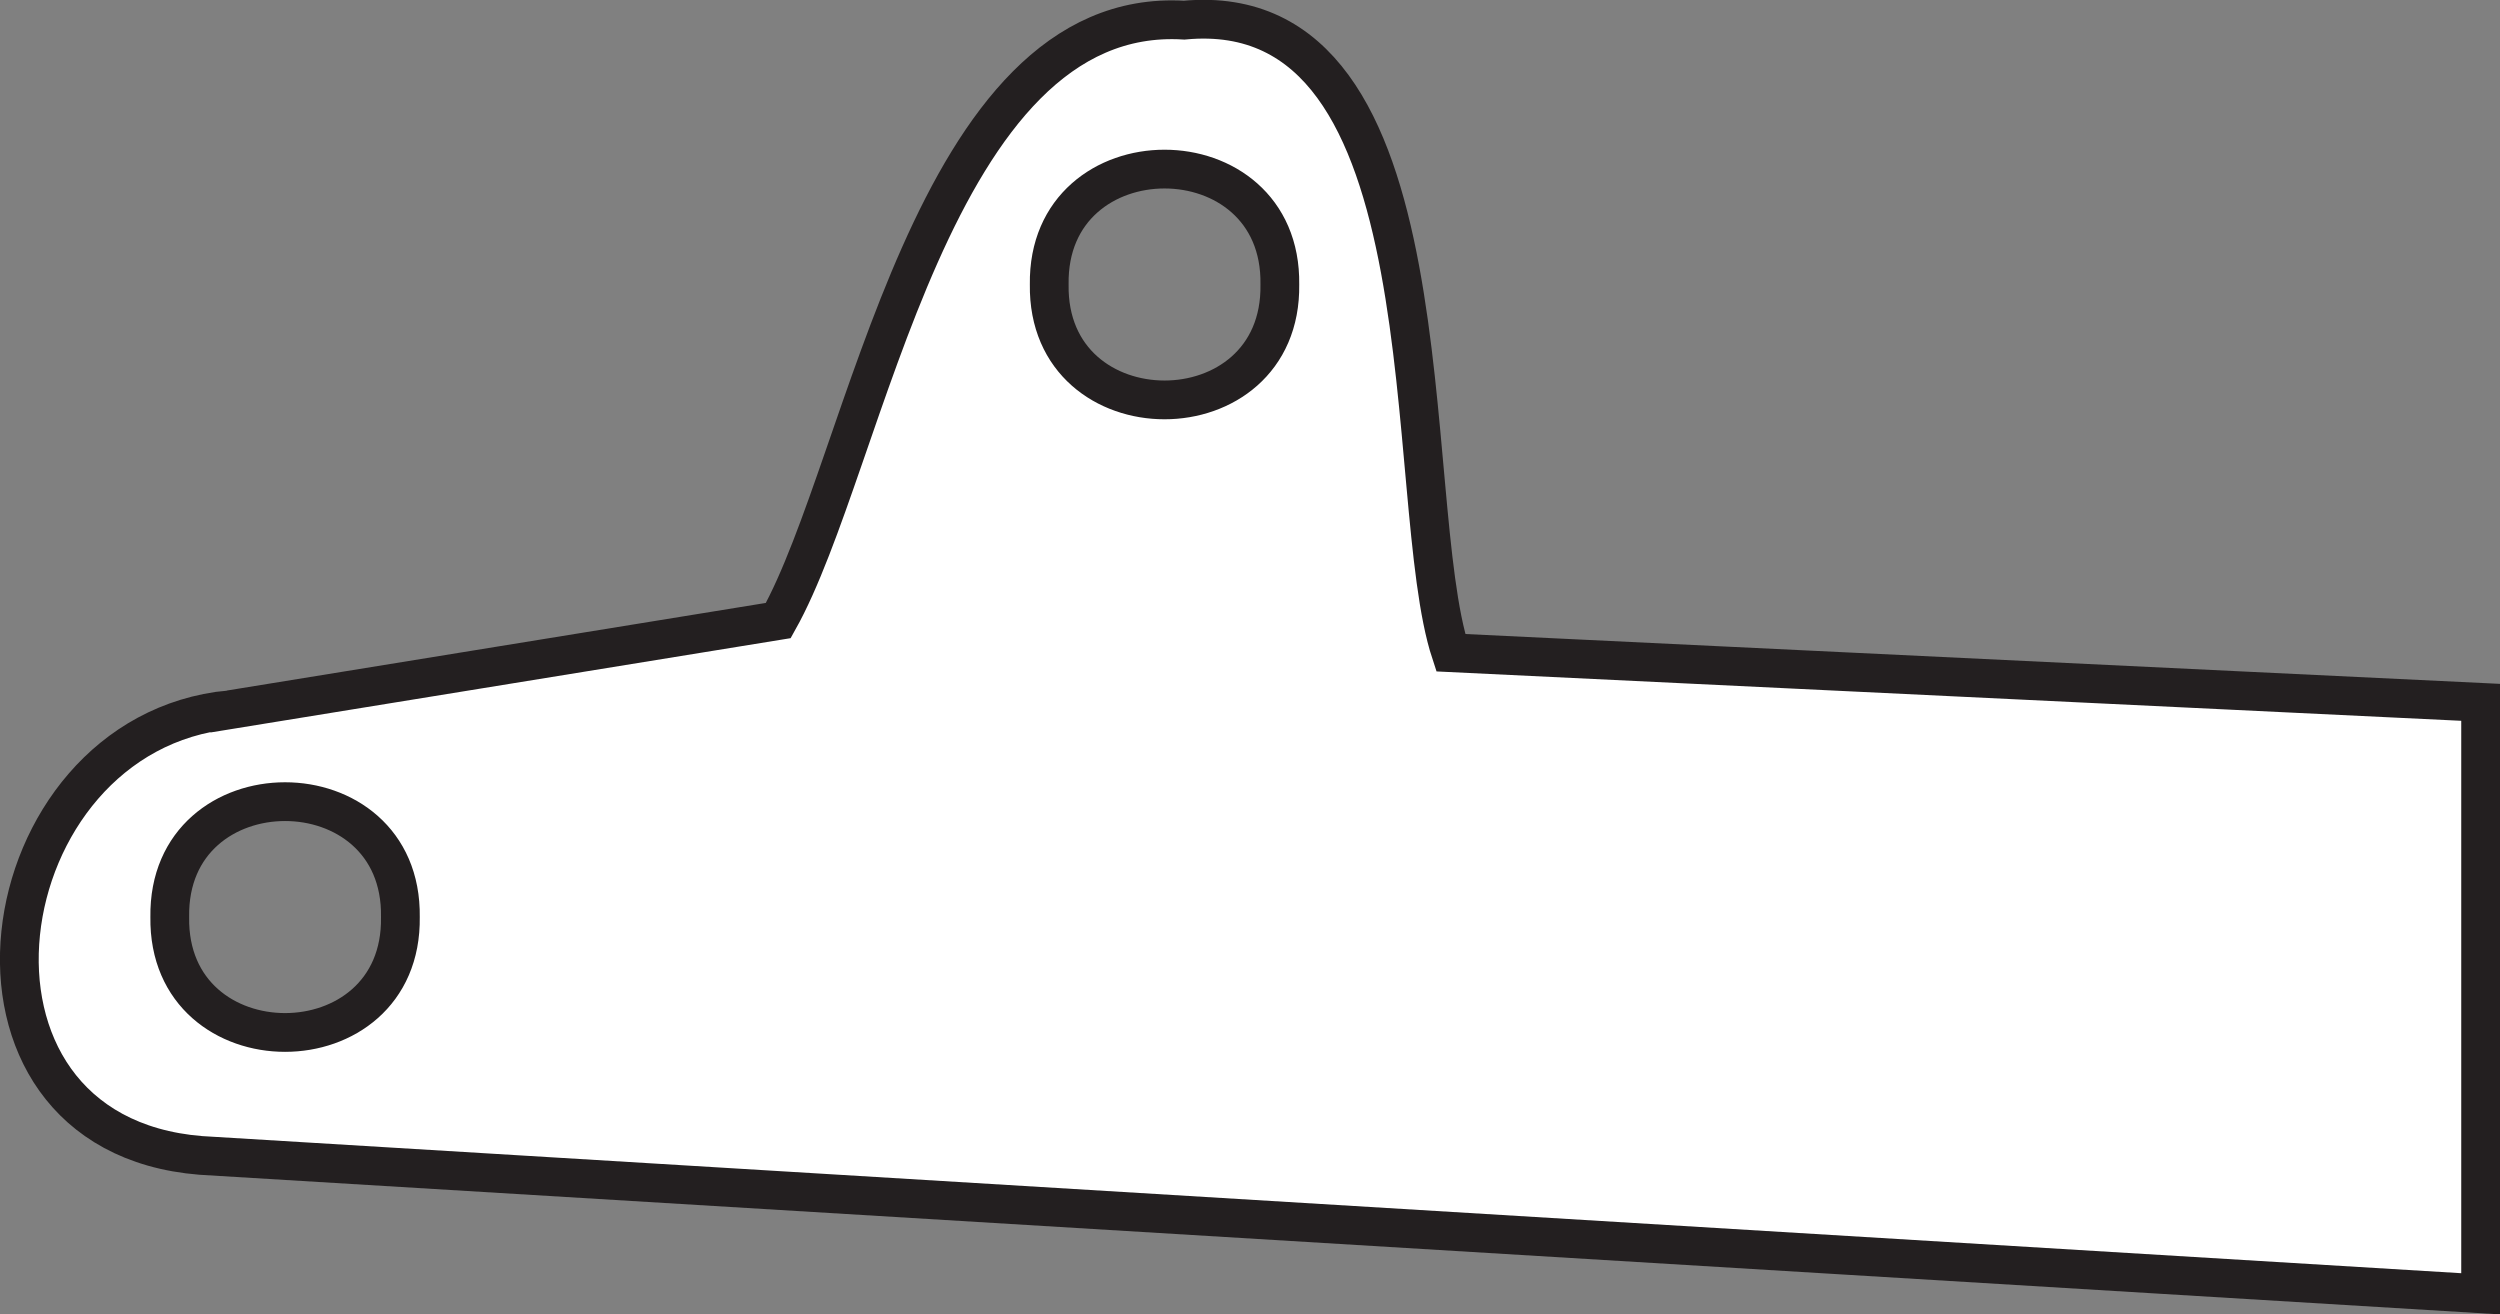 <?xml version="1.0" encoding="UTF-8"?><svg id="Layer_2" xmlns="http://www.w3.org/2000/svg" viewBox="0 0 64.5 33.91"><rect x="0" y="0" width="64.5" height="33.91" fill="#808080" stroke="none"/><defs><style>.cls-1{fill:#fff;stroke:#231f20;stroke-miterlimit:10;}</style></defs><g id="Raven"><path class="cls-1" d="M5.93,18.31s14.15-2.3,14.15-2.3C22.38,11.91,24.03,.12,30.55,.52c6.99-.66,5.57,12.34,6.88,16.32l26.57,1.28v15.26L5.18,29.81c-7.07-.57-5.57-10.89,.75-11.5Zm-1.55,5.35c-.06,3.97,6.01,3.97,5.95,0,.06-3.97-6.01-3.97-5.95,0ZM27.07,7.34c-.06,3.97,6.01,3.97,5.95,0,.06-3.97-6.01-3.97-5.95,0Z"/></g></svg>
